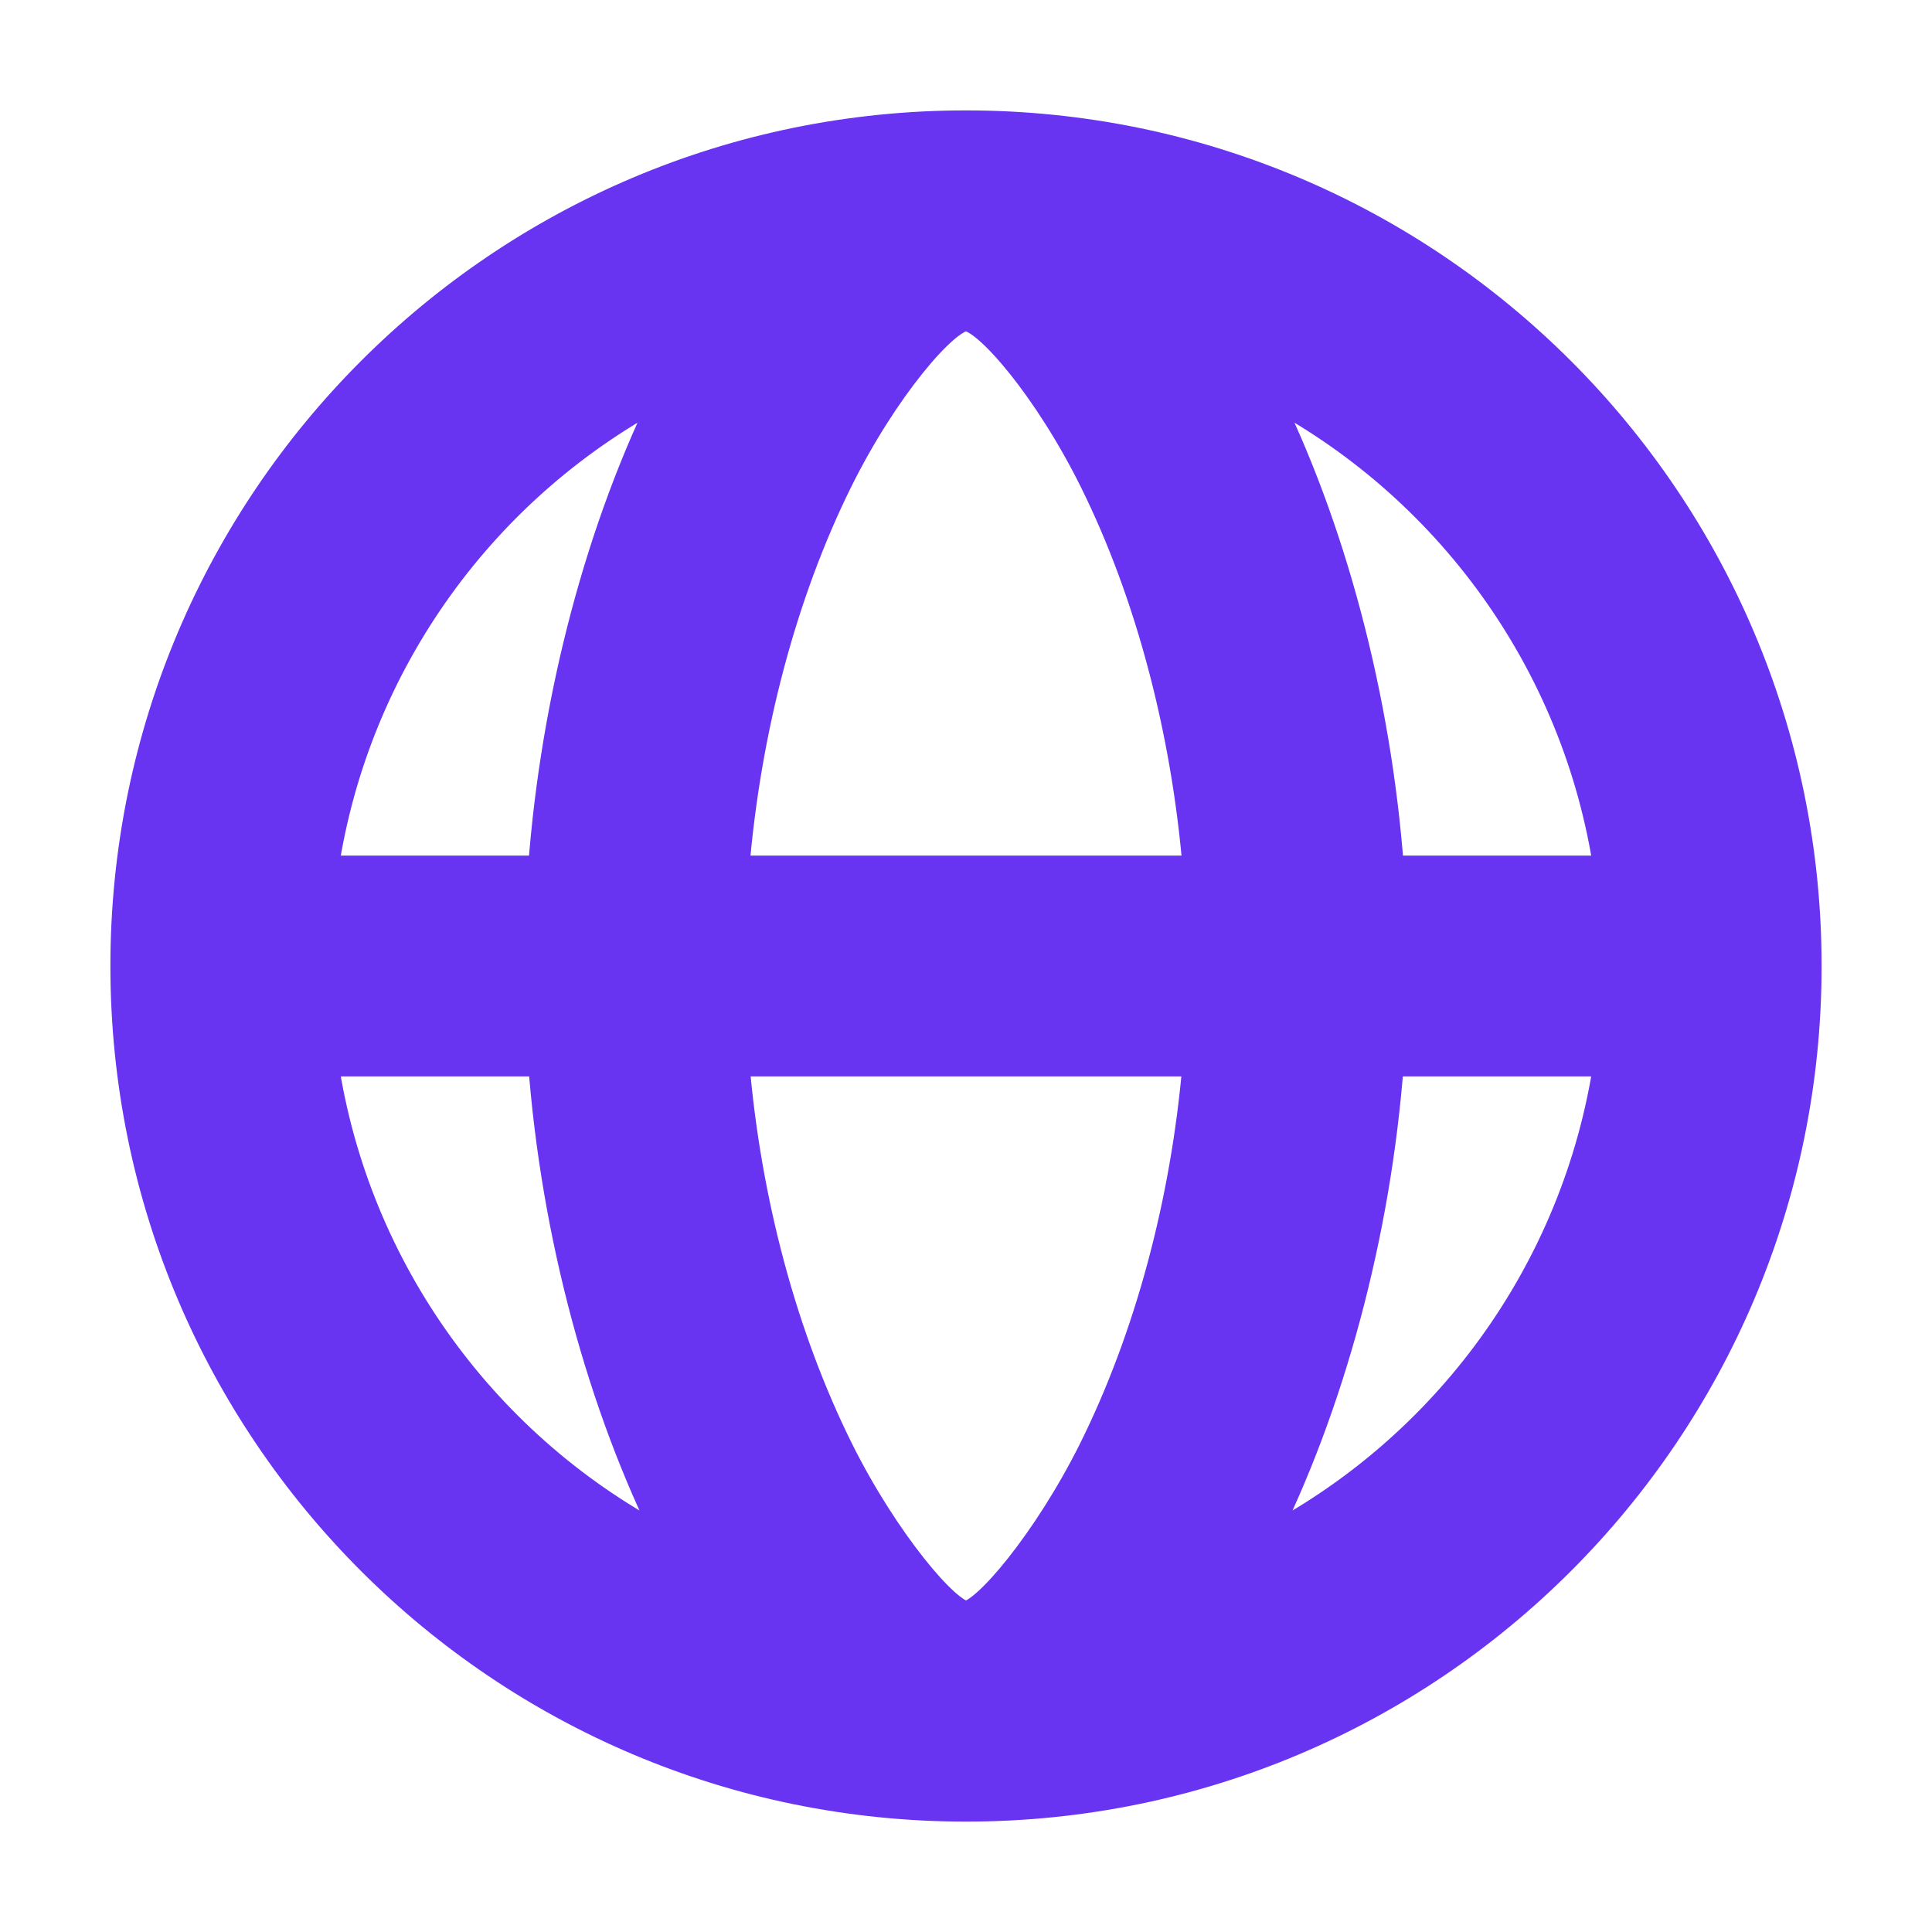 <?xml version="1.0" encoding="UTF-8"?>
<svg width="14px" height="14px" viewBox="0 0 14 14" version="1.1" xmlns="http://www.w3.org/2000/svg" xmlns:xlink="http://www.w3.org/1999/xlink">
    <!-- Generator: Sketch 50.2 (55047) - http://www.bohemiancoding.com/sketch -->
    <title>Combined Shape</title>
    <desc>Created with Sketch.</desc>
    <defs></defs>
    <g id="Nav-updates" stroke="none" stroke-width="1" fill="none" fill-rule="evenodd">
        <g transform="translate(-138, -396)" fill="#6833F1" id="Group" stroke="#6833F1" stroke-width="0.2">
            <g transform="translate(120, 107)">
                <g id="Group-15">
                    <g id="Group-19" transform="translate(0, 170)">
                        <path d="M25,132.1 C21.631,132.1 18.9,129.369 18.9,126 C18.9,122.631 21.631,119.9 25,119.9 C28.369,119.9 31.1,122.631 31.1,126 C31.1,129.369 28.369,132.1 25,132.1 Z M22.859,130.185 C22.359,129.193 22.02,127.947 21.927,126.7 L20.352,126.7 C20.577,128.204 21.521,129.5 22.859,130.185 Z M20.352,125.3 L21.926,125.3 C22.018,124.051 22.35,122.81 22.844,121.823 C21.513,122.51 20.576,123.802 20.352,125.3 Z M29.648,125.3 C29.424,123.802 28.487,122.51 27.156,121.823 C27.65,122.81 27.982,124.051 28.074,125.3 L29.648,125.3 Z M27.141,130.185 C28.479,129.5 29.423,128.204 29.648,126.7 L28.073,126.7 C27.98,127.947 27.641,129.193 27.141,130.185 Z M26.67,126.7 L23.33,126.7 C23.415,127.712 23.681,128.695 24.085,129.507 C24.416,130.171 24.866,130.7 25,130.7 C25.134,130.7 25.584,130.171 25.915,129.507 C26.319,128.695 26.585,127.712 26.67,126.7 Z M23.329,125.3 L26.671,125.3 C26.587,124.284 26.324,123.299 25.925,122.491 C25.593,121.818 25.147,121.3 25,121.3 C24.853,121.3 24.407,121.818 24.075,122.491 C23.676,123.299 23.413,124.284 23.329,125.3 Z" id="Combined-Shape"></path>
                    </g>
                </g>
            </g>
        </g>
    </g>
</svg>